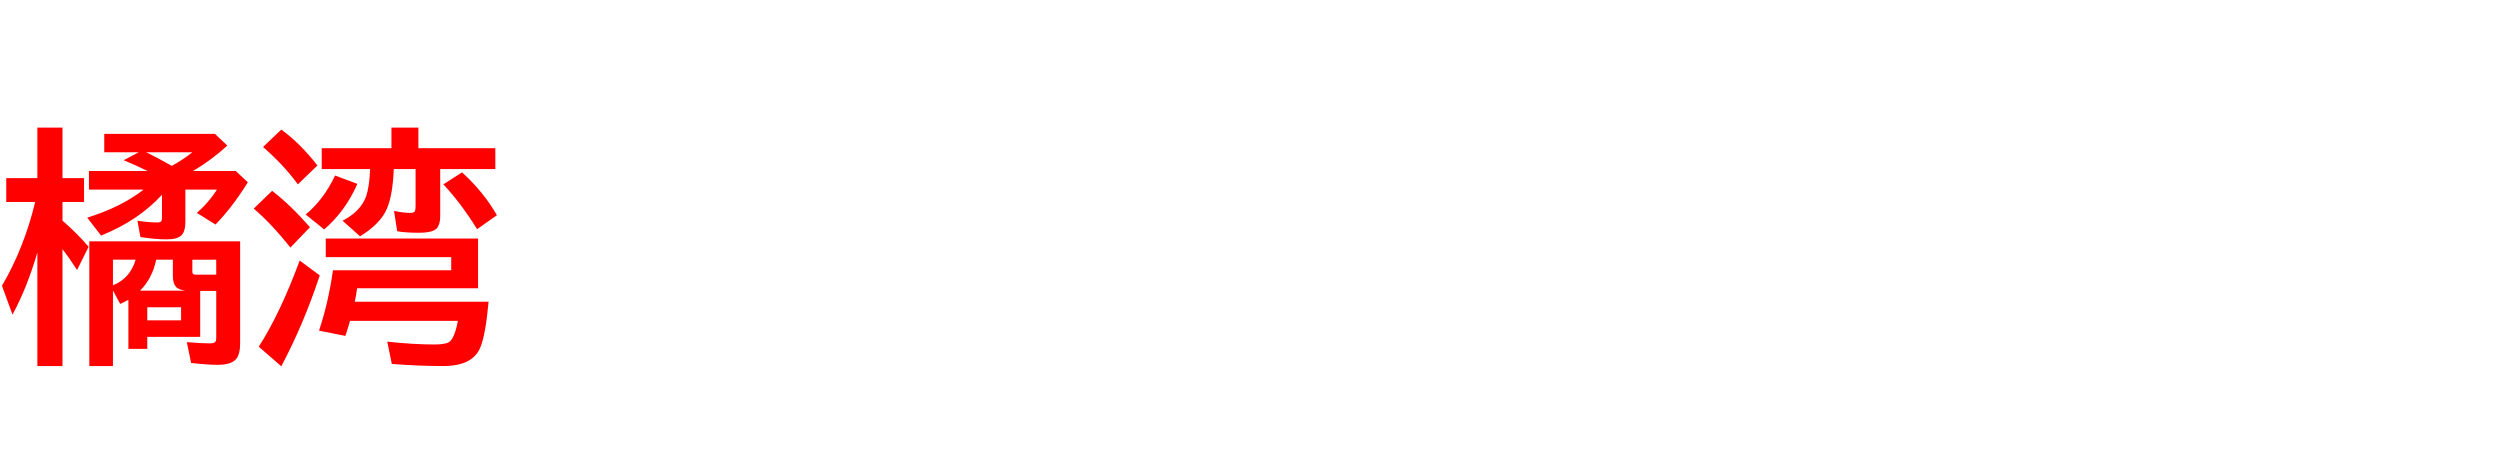 <svg xmlns="http://www.w3.org/2000/svg" id="svg1" version="1.1" height="200" width="1096">
  <defs id="defs1"></defs>
  <rect id="rect1" stroke="none" fill="none" height="200" width="1096" y="0" x="0"></rect>
  <path aria-label="橘湾" style="font-weight:bold;font-size:110px;font-family:'BIZ UDPGothic';fill:#ff0000" id="text1" d="M 71.006,85.386 Q 60.64,96.719 44.312,103.271 L 38.242,95.43 Q 53.281,90.703 62.949,83.13 H 38.994 V 74.966 H 64.722 Q 59.082,72.227 54.194,70.239 l 6.66,-3.491 H 45.708 v -8.057 h 48.501 l 5.425,5.103 Q 93.403,69.702 84.648,74.966 h 18.691 l 5.317,4.941 Q 101.943,90.757 94.478,98.438 l -8.164,-5.103 q 5.21,-4.565 8.809,-10.205 H 81.265 V 97.31 q 0,4.082 -1.719,5.854 -1.772,1.772 -6.338,1.772 -5.264,0 -11.655,-1.02 l -1.289,-7.144 q 4.888,0.752 8.647,0.752 1.558,0 1.88,-0.645 0.215,-0.483 0.215,-1.772 z m 4.297,-12.676 q 5.049,-2.739 9.023,-5.962 H 63.97 q 0.322,0.161 0.752,0.322 3.921,1.88 10.581,5.64 z m 12.461,54.839 v 20.142 H 64.561 v 5.264 h -8.271 v -21.538 q -1.343,0.806 -3.599,1.826 l -3.169,-5.908 v 33.14 H 39.155 V 105.796 h 66.118 v 44.741 q 0,4.727 -1.719,6.821 -2.095,2.578 -8.164,2.578 -4.243,0 -11.602,-0.806 L 81.909,150 q 6.499,0.537 10.151,0.537 2.041,0 2.471,-0.859 0.269,-0.537 0.269,-1.665 v -20.464 z m -8.379,7.144 H 64.561 v 5.747 h 14.824 z m 15.415,-14.287 v -6.553 H 84.326 v 5.371 q 0,1.182 1.343,1.182 z m -19.014,-6.553 h -7.305 q -1.719,8.218 -7.09,13.589 h 20.034 q -2.632,-0.322 -3.975,-1.396 -1.665,-1.504 -1.665,-5.049 z m -16.328,0 h -9.937 v 11.226 q 7.573,-3.062 9.937,-11.226 z M 16.382,110.737 Q 11.709,126.528 5.479,137.915 L 0.859,125.293 q 9.722,-16.597 14.556,-36.738 H 2.739 V 78.081 H 16.382 V 55.952 h 11.011 v 22.129 h 9.453 v 10.474 h -9.453 v 8.164 q 7.144,6.284 11.44,11.494 l -5.049,10.151 q -3.33,-5.21 -6.392,-9.131 v 51.24 H 16.382 Z M 192.983,74.106 v 20.786 q 0,3.545 -1.504,5.21 -1.772,1.934 -7.842,1.934 -5.801,0 -9.507,-0.645 l -1.396,-8.916 q 4.243,0.859 7.144,0.859 1.558,0 1.987,-0.752 0.322,-0.645 0.322,-2.095 V 74.106 h -9.561 q -0.43,11.333 -3.008,17.402 -2.847,6.606 -11.763,12.085 l -7.681,-6.821 q 8.057,-4.189 10.366,-10.796 1.396,-4.136 1.719,-11.87 h -21.216 v -9.131 h 30.562 v -9.023 h 11.816 v 9.023 h 33.73 v 9.131 z m 16.597,30.454 v 21.807 h -53.013 q -0.43,2.954 -1.021,5.908 h 58.652 q -1.343,14.771 -3.706,20.249 -3.438,7.949 -16.113,7.949 -10.527,0 -22.612,-0.913 l -1.987,-9.775 q 11.548,1.235 20.679,1.235 4.941,0 6.499,-1.128 2.417,-1.772 3.76,-9.238 h -47.266 q -0.591,2.202 -2.041,6.606 l -11.548,-2.31 q 4.082,-12.246 6.123,-26.479 h 51.831 v -5.747 h -55 v -8.164 z M 130.571,80.82 q -5.962,-8.271 -15.254,-16.382 l 8.003,-7.627 q 8.433,6.177 15.845,15.737 z m -3.276,27.715 Q 119.023,98.062 111.235,91.455 l 8.057,-7.788 q 8.057,6.177 16.597,15.952 z M 113.438,151.987 q 9.453,-14.717 17.939,-37.759 l 8.809,6.499 q -7.036,21.323 -16.865,39.854 z m 95.713,-51.509 Q 202.114,89.092 194.38,80.82 l 8.164,-5.264 q 9.453,8.594 15.308,18.799 z m -75.142,-6.445 q 7.842,-6.445 12.891,-17.08 l 9.775,3.652 q -5.264,11.978 -14.556,19.98 z"></path>
</svg>
